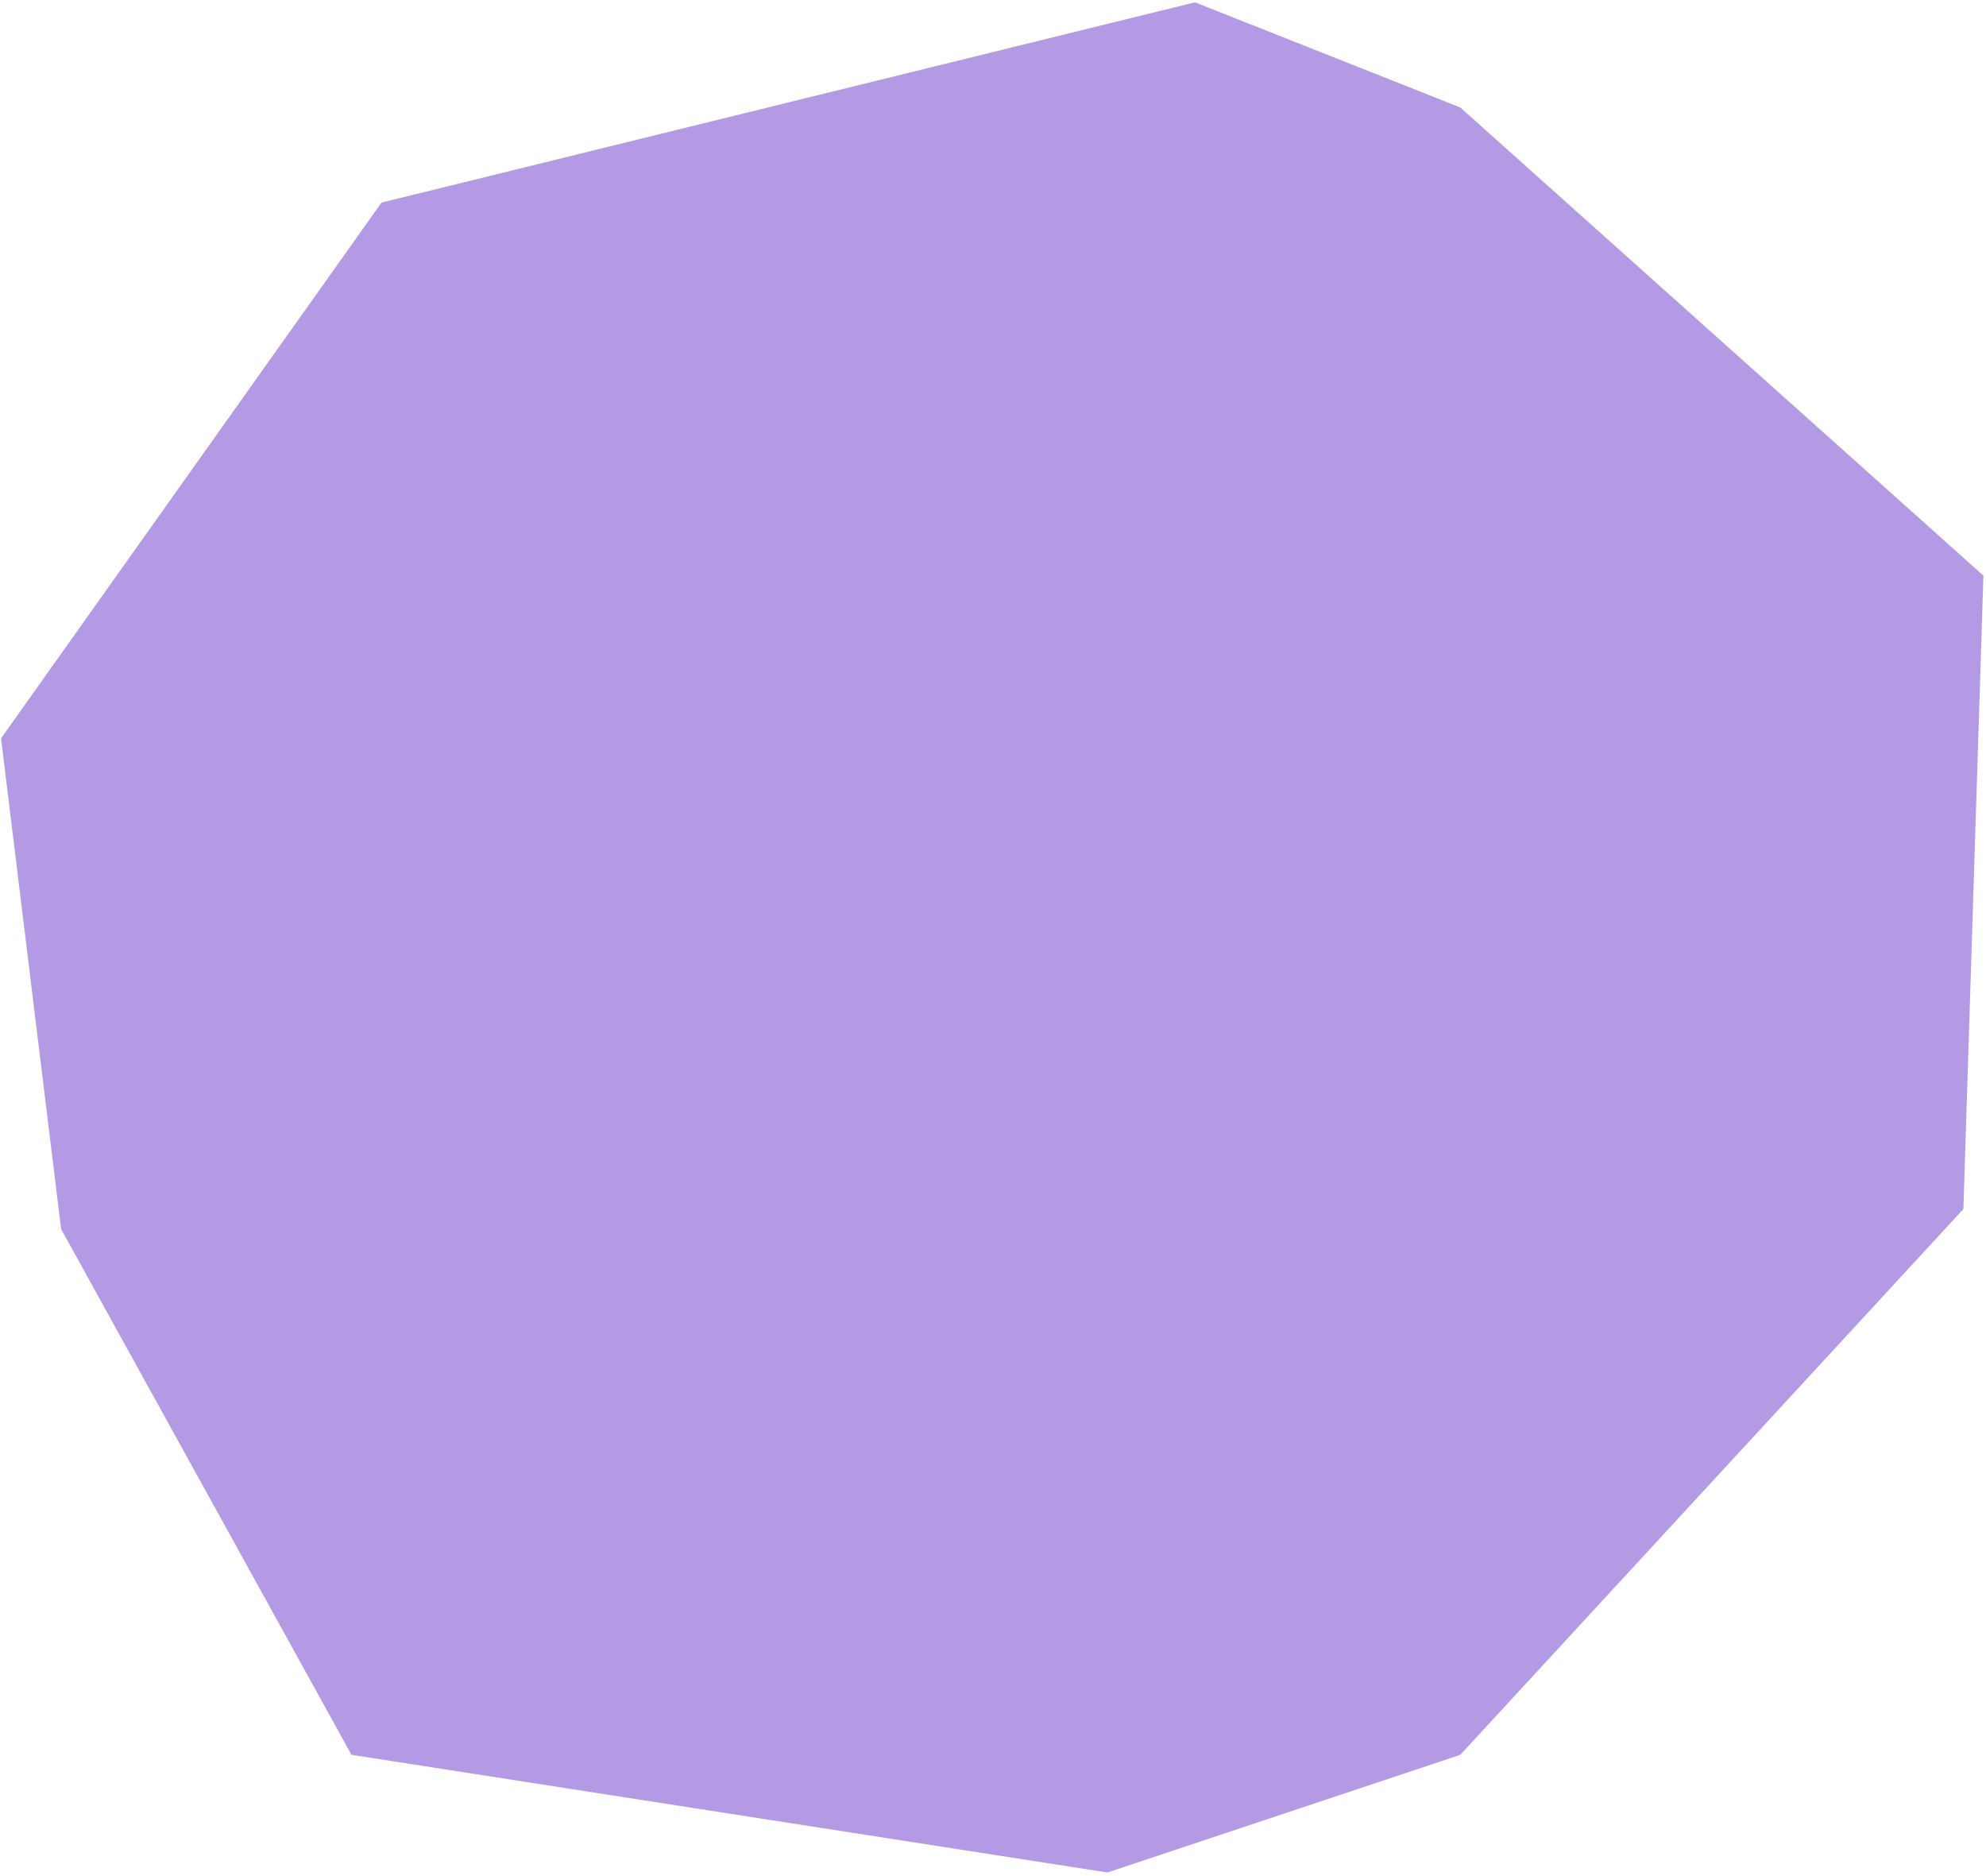 <svg width="467" height="441" viewBox="0 0 467 441" fill="none" xmlns="http://www.w3.org/2000/svg">
<path d="M280.993 0.545L89.709 47.63L0.246 173.584L14.372 288.943L82.646 412.543L260.393 440.206L343.382 412.543L461.684 284.235L466.392 135.327L343.382 25.265L280.993 0.545Z" fill="#B499E5"/>
</svg>
